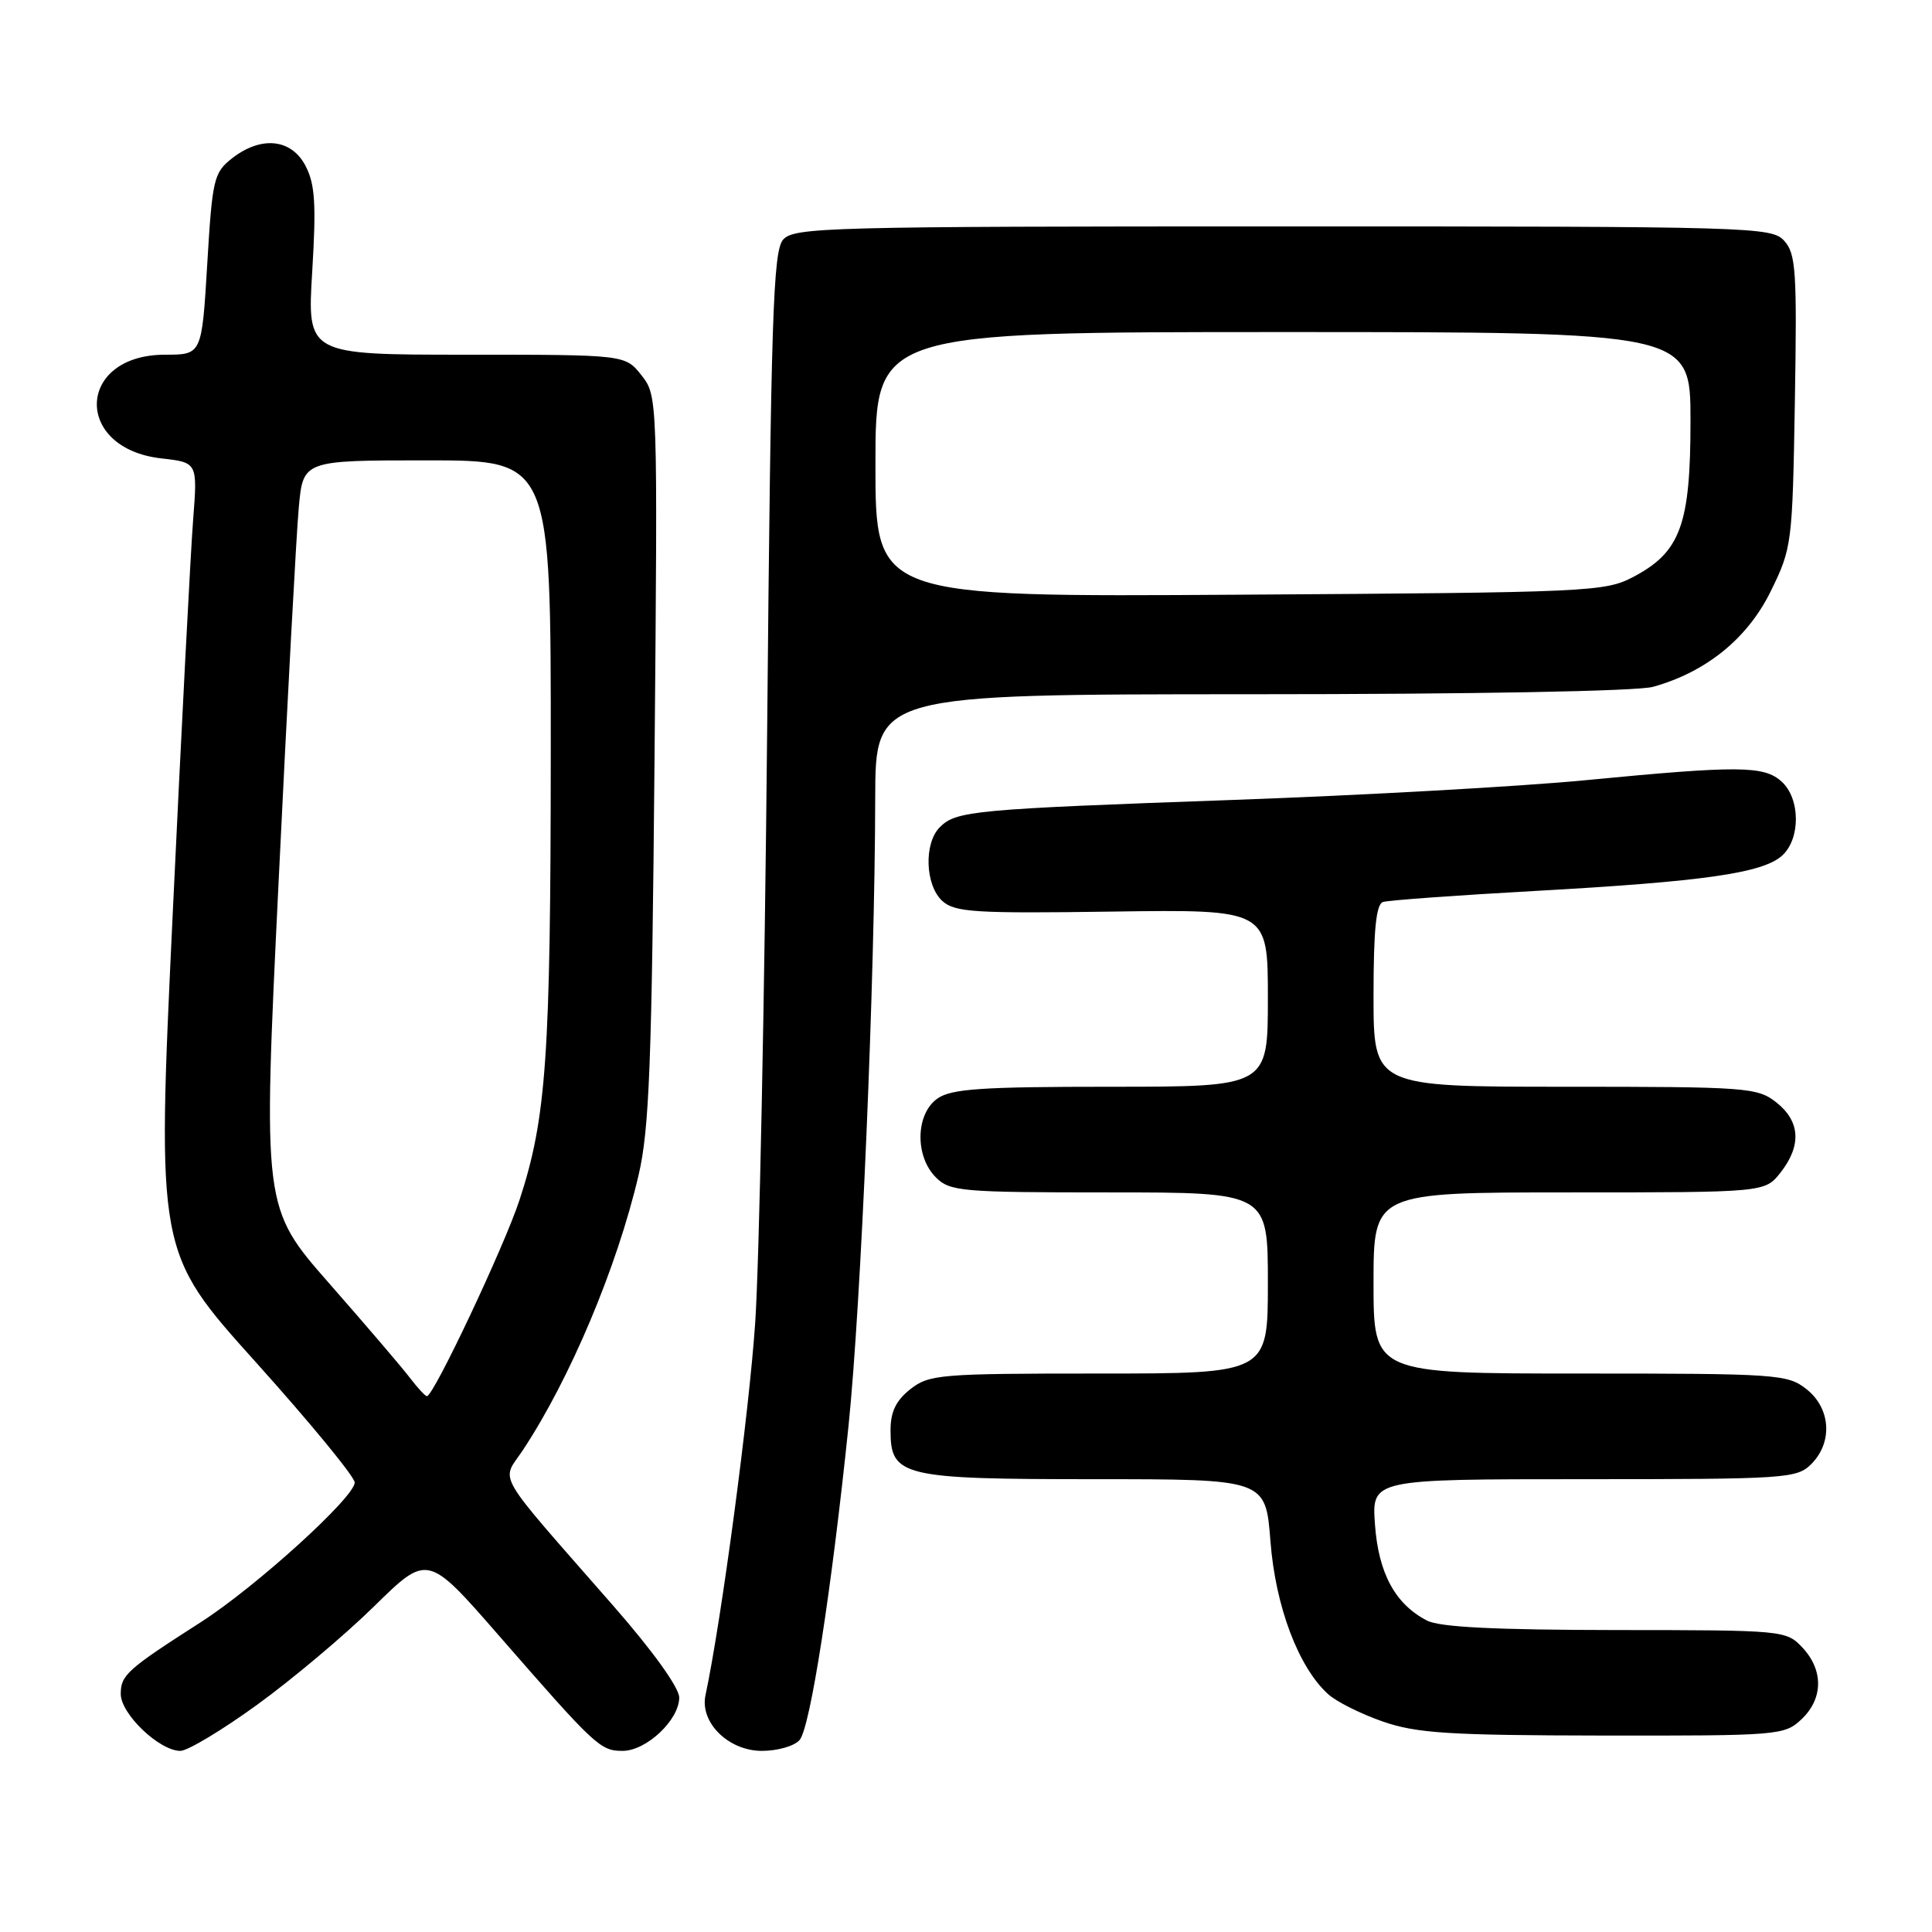 <?xml version="1.0" encoding="UTF-8" standalone="no"?>
<!DOCTYPE svg PUBLIC "-//W3C//DTD SVG 1.1//EN" "http://www.w3.org/Graphics/SVG/1.1/DTD/svg11.dtd" >
<svg xmlns="http://www.w3.org/2000/svg" xmlns:xlink="http://www.w3.org/1999/xlink" version="1.1" viewBox="0 0 256 256">
 <g >
 <path fill="currentColor"
d=" M 34.07 225.89 C 38.71 222.53 45.69 216.66 49.58 212.84 C 56.66 205.89 56.66 205.89 66.08 216.69 C 78.90 231.40 79.54 232.00 82.50 232.00 C 85.65 232.00 90.00 227.90 90.00 224.93 C 90.00 223.63 86.48 218.73 81.25 212.76 C 65.20 194.41 66.41 196.49 69.29 192.14 C 75.54 182.69 81.77 167.89 84.61 155.73 C 86.04 149.63 86.37 140.98 86.73 100.48 C 87.15 52.56 87.14 52.45 85.00 49.73 C 82.85 47.00 82.85 47.00 61.78 47.00 C 40.70 47.00 40.70 47.00 41.37 35.99 C 41.91 27.05 41.75 24.41 40.49 21.99 C 38.62 18.37 34.59 17.96 30.72 21.00 C 28.33 22.88 28.13 23.75 27.46 35.00 C 26.74 47.00 26.74 47.00 21.87 47.00 C 10.13 47.00 9.68 59.42 21.38 60.74 C 26.18 61.28 26.18 61.28 25.59 68.89 C 25.26 73.08 24.04 96.62 22.88 121.20 C 20.77 165.90 20.77 165.90 33.89 180.49 C 41.10 188.51 47.00 195.69 47.00 196.44 C 47.00 198.38 33.91 210.26 26.62 214.94 C 16.83 221.21 16.00 221.96 16.00 224.46 C 16.00 227.11 21.12 232.00 23.90 232.00 C 24.86 232.00 29.44 229.25 34.07 225.89 Z  M 105.96 230.55 C 107.37 228.85 110.16 210.90 112.43 188.97 C 114.09 172.95 115.93 129.76 115.97 105.75 C 116.00 92.00 116.00 92.00 165.75 91.99 C 195.22 91.99 216.94 91.59 219.03 91.01 C 226.08 89.05 231.56 84.60 234.63 78.35 C 237.44 72.61 237.51 72.12 237.83 53.16 C 238.12 35.94 237.97 33.62 236.42 31.91 C 234.75 30.07 232.46 30.00 170.00 30.00 C 109.64 30.00 105.21 30.12 103.77 31.75 C 102.44 33.27 102.16 41.90 101.65 97.00 C 101.32 131.93 100.61 167.13 100.07 175.24 C 99.26 187.22 95.59 214.74 93.48 224.63 C 92.71 228.23 96.52 232.00 100.95 232.00 C 103.06 232.00 105.29 231.35 105.96 230.55 Z  M 238.69 227.83 C 241.59 225.10 241.65 221.32 238.83 218.31 C 236.68 216.03 236.37 216.00 214.08 215.99 C 198.15 215.97 190.79 215.61 189.10 214.74 C 184.88 212.57 182.66 208.49 182.19 202.01 C 181.76 196.00 181.76 196.00 209.88 196.00 C 236.67 196.00 238.09 195.91 240.00 194.00 C 242.88 191.12 242.59 186.61 239.37 184.07 C 236.85 182.09 235.54 182.00 209.37 182.00 C 182.00 182.00 182.00 182.00 182.00 170.00 C 182.00 158.00 182.00 158.00 207.93 158.00 C 233.85 158.00 233.85 158.00 235.93 155.37 C 238.74 151.79 238.54 148.57 235.37 146.07 C 232.86 144.10 231.51 144.00 207.37 144.00 C 182.00 144.00 182.00 144.00 182.00 131.97 C 182.00 123.23 182.34 119.82 183.25 119.52 C 183.94 119.29 193.05 118.63 203.50 118.05 C 225.76 116.81 233.58 115.69 236.14 113.37 C 238.60 111.15 238.56 105.82 236.08 103.57 C 233.73 101.44 230.40 101.42 210.00 103.39 C 201.47 104.21 180.55 105.38 163.50 105.99 C 128.98 107.22 126.71 107.43 124.53 109.61 C 122.39 111.75 122.59 117.32 124.87 119.39 C 126.53 120.88 129.13 121.05 147.37 120.79 C 168.00 120.50 168.00 120.50 168.00 132.25 C 168.00 144.00 168.00 144.00 147.22 144.00 C 130.04 144.00 126.06 144.27 124.22 145.56 C 121.32 147.59 121.20 153.20 124.00 156.00 C 125.87 157.87 127.33 158.00 147.00 158.00 C 168.00 158.00 168.00 158.00 168.00 170.00 C 168.00 182.00 168.00 182.00 145.63 182.00 C 124.52 182.00 123.12 182.12 120.63 184.07 C 118.72 185.58 118.00 187.07 118.00 189.52 C 118.00 195.64 119.48 196.00 145.07 196.00 C 167.70 196.00 167.70 196.00 168.34 204.21 C 169.00 212.85 172.05 220.93 175.99 224.49 C 177.09 225.49 180.36 227.12 183.25 228.12 C 187.74 229.67 191.97 229.94 212.44 229.97 C 235.66 230.00 236.44 229.94 238.69 227.83 Z  M 54.33 182.59 C 53.33 181.26 48.52 175.64 43.66 170.10 C 34.82 160.03 34.82 160.03 36.92 116.77 C 38.07 92.97 39.27 70.69 39.59 67.25 C 40.16 61.00 40.16 61.00 56.58 61.00 C 73.00 61.00 73.00 61.00 72.98 99.75 C 72.96 140.05 72.40 148.13 68.84 159.00 C 66.84 165.11 57.46 185.00 56.57 185.00 C 56.35 185.00 55.34 183.91 54.33 182.59 Z  M 116.00 61.55 C 116.00 44.00 116.00 44.00 170.00 44.00 C 224.00 44.00 224.00 44.00 224.00 55.77 C 224.00 69.54 222.67 73.16 216.41 76.45 C 212.65 78.42 210.65 78.51 164.25 78.80 C 116.00 79.11 116.00 79.11 116.00 61.55 Z "/>
</g>
</svg>